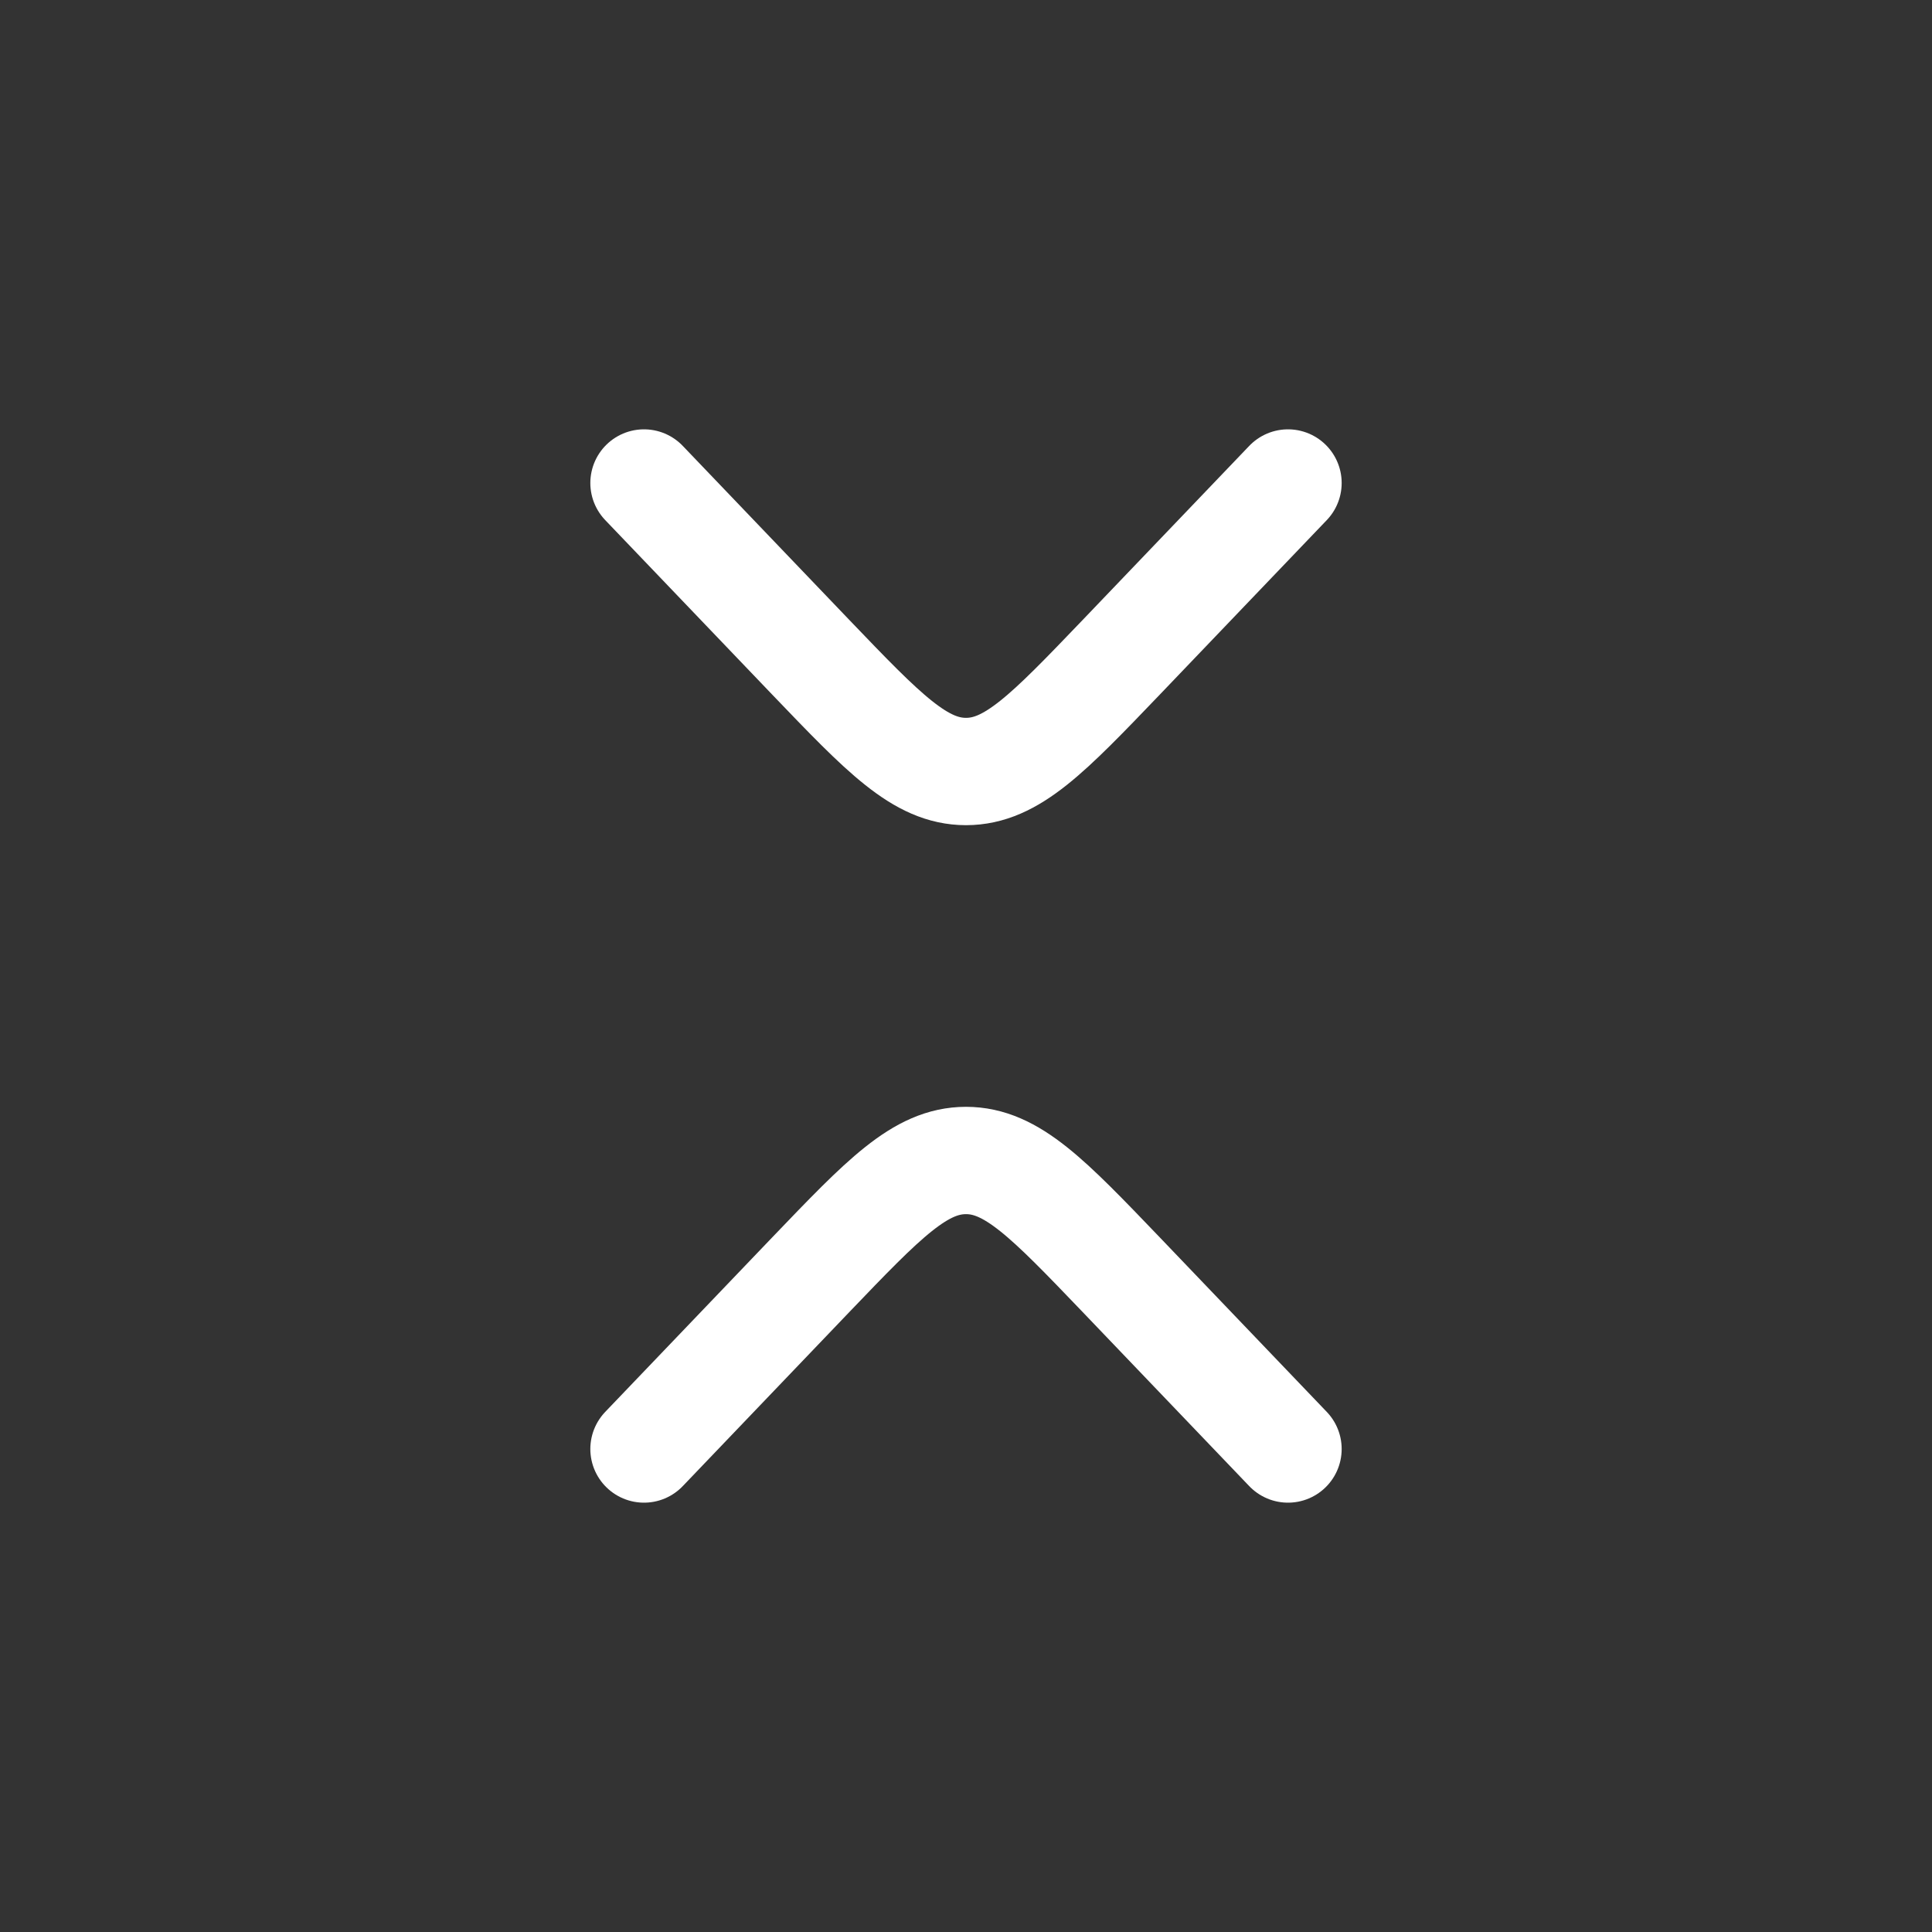 <svg width="18" height="18" fill="none" xmlns="http://www.w3.org/2000/svg"><rect width="100%" height="100%" fill="#333333" stroke="none"/><g clip-path="url(#clip0_821_19506)"><g clip-path="url(#clip1_821_19506)"><path d="M12 4.5l-1.555 1.625C9.766 6.833 9.427 7.188 9 7.188c-.427 0-.766-.355-1.445-1.063L6 4.5m6 9l-1.555-1.625c-.679-.708-1.018-1.063-1.445-1.063-.427 0-.766.355-1.445 1.063L6 13.5" stroke="#fff" stroke-linecap="round" stroke-linejoin="round"/></g></g><defs><clipPath id="clip0_821_19506"><path fill="#fff" d="M0 0H18V18H0z"/></clipPath><clipPath id="clip1_821_19506"><path fill="#fff" transform="rotate(90 9 9)" d="M0 0H18V18H0z"/></clipPath></defs></svg>